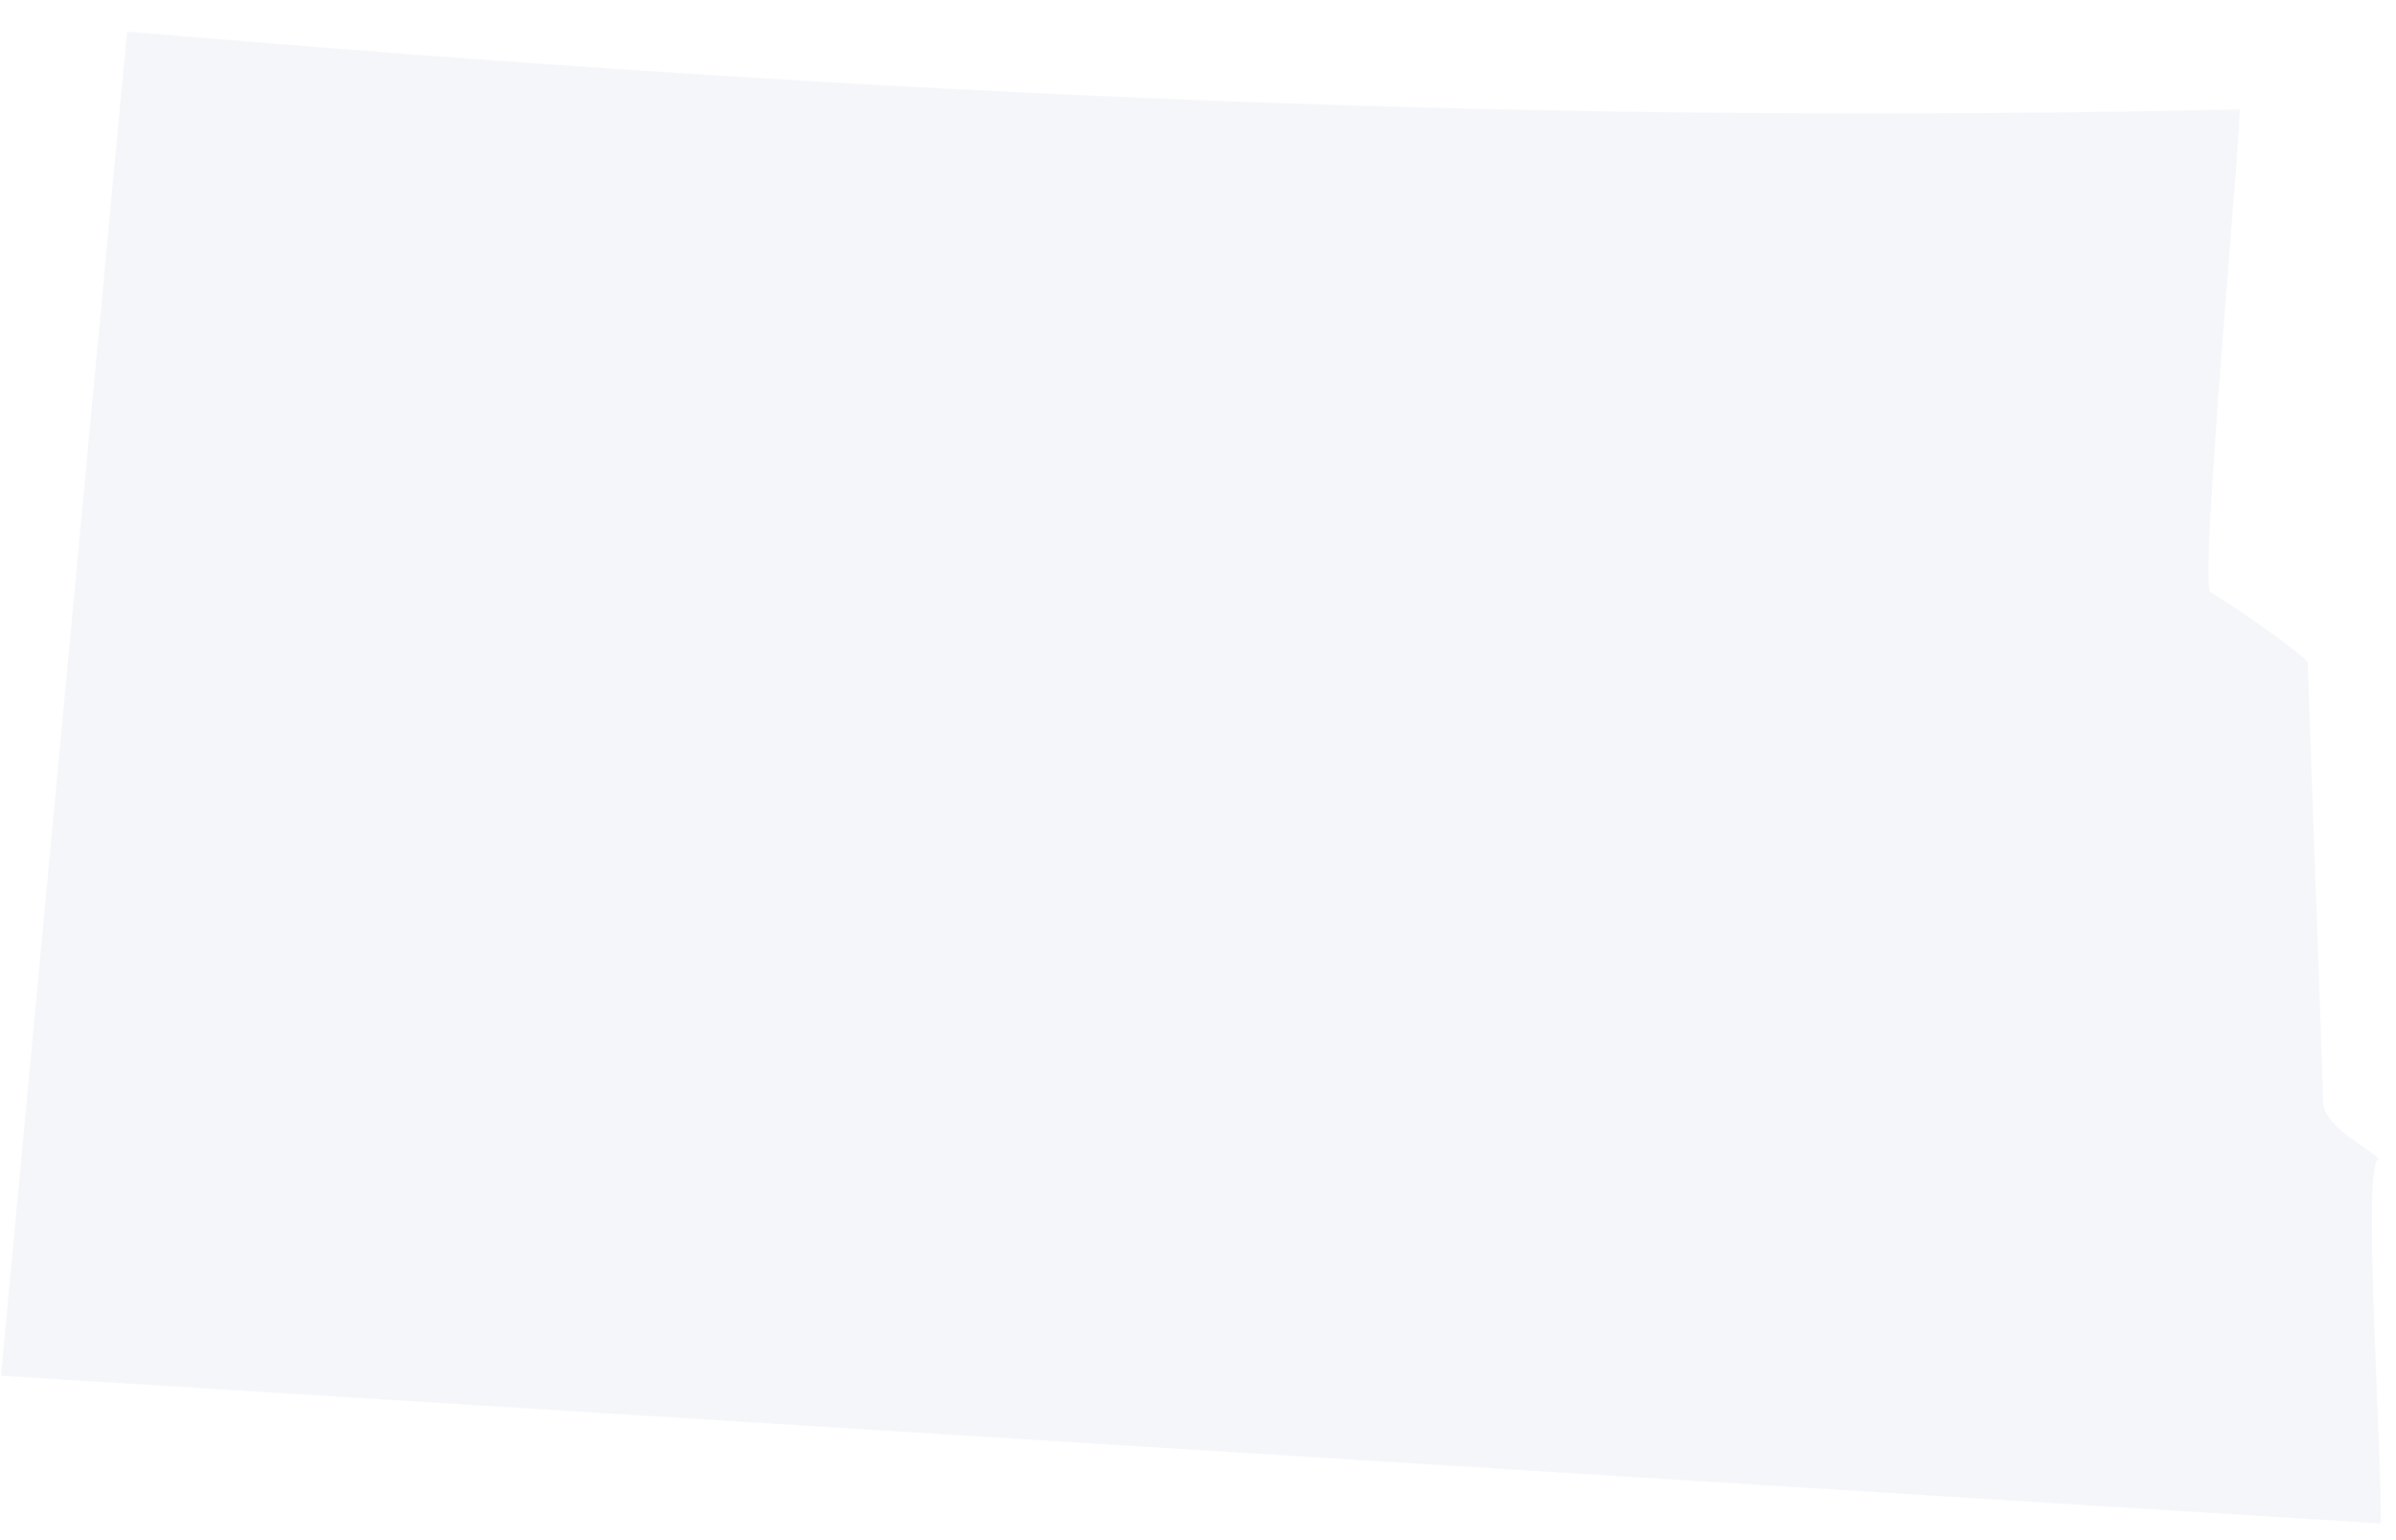 <svg width="70" height="45" viewBox="0 0 70 45" fill="none" xmlns="http://www.w3.org/2000/svg">
<path opacity="0.35" d="M69.554 44.513L0.028 40.196L3.711 0.922C26.065 2.822 45.159 3.643 65.426 3.197C65.52 3.409 64.23 17.18 64.582 17.298C65.825 18.072 67.255 19.128 67.42 19.339C67.467 20.981 67.865 31.421 67.865 32.102C67.819 32.876 69.015 33.416 69.507 33.861C68.991 33.814 69.578 41.955 69.554 44.513Z" fill="#DFE5EE"/>
</svg>
